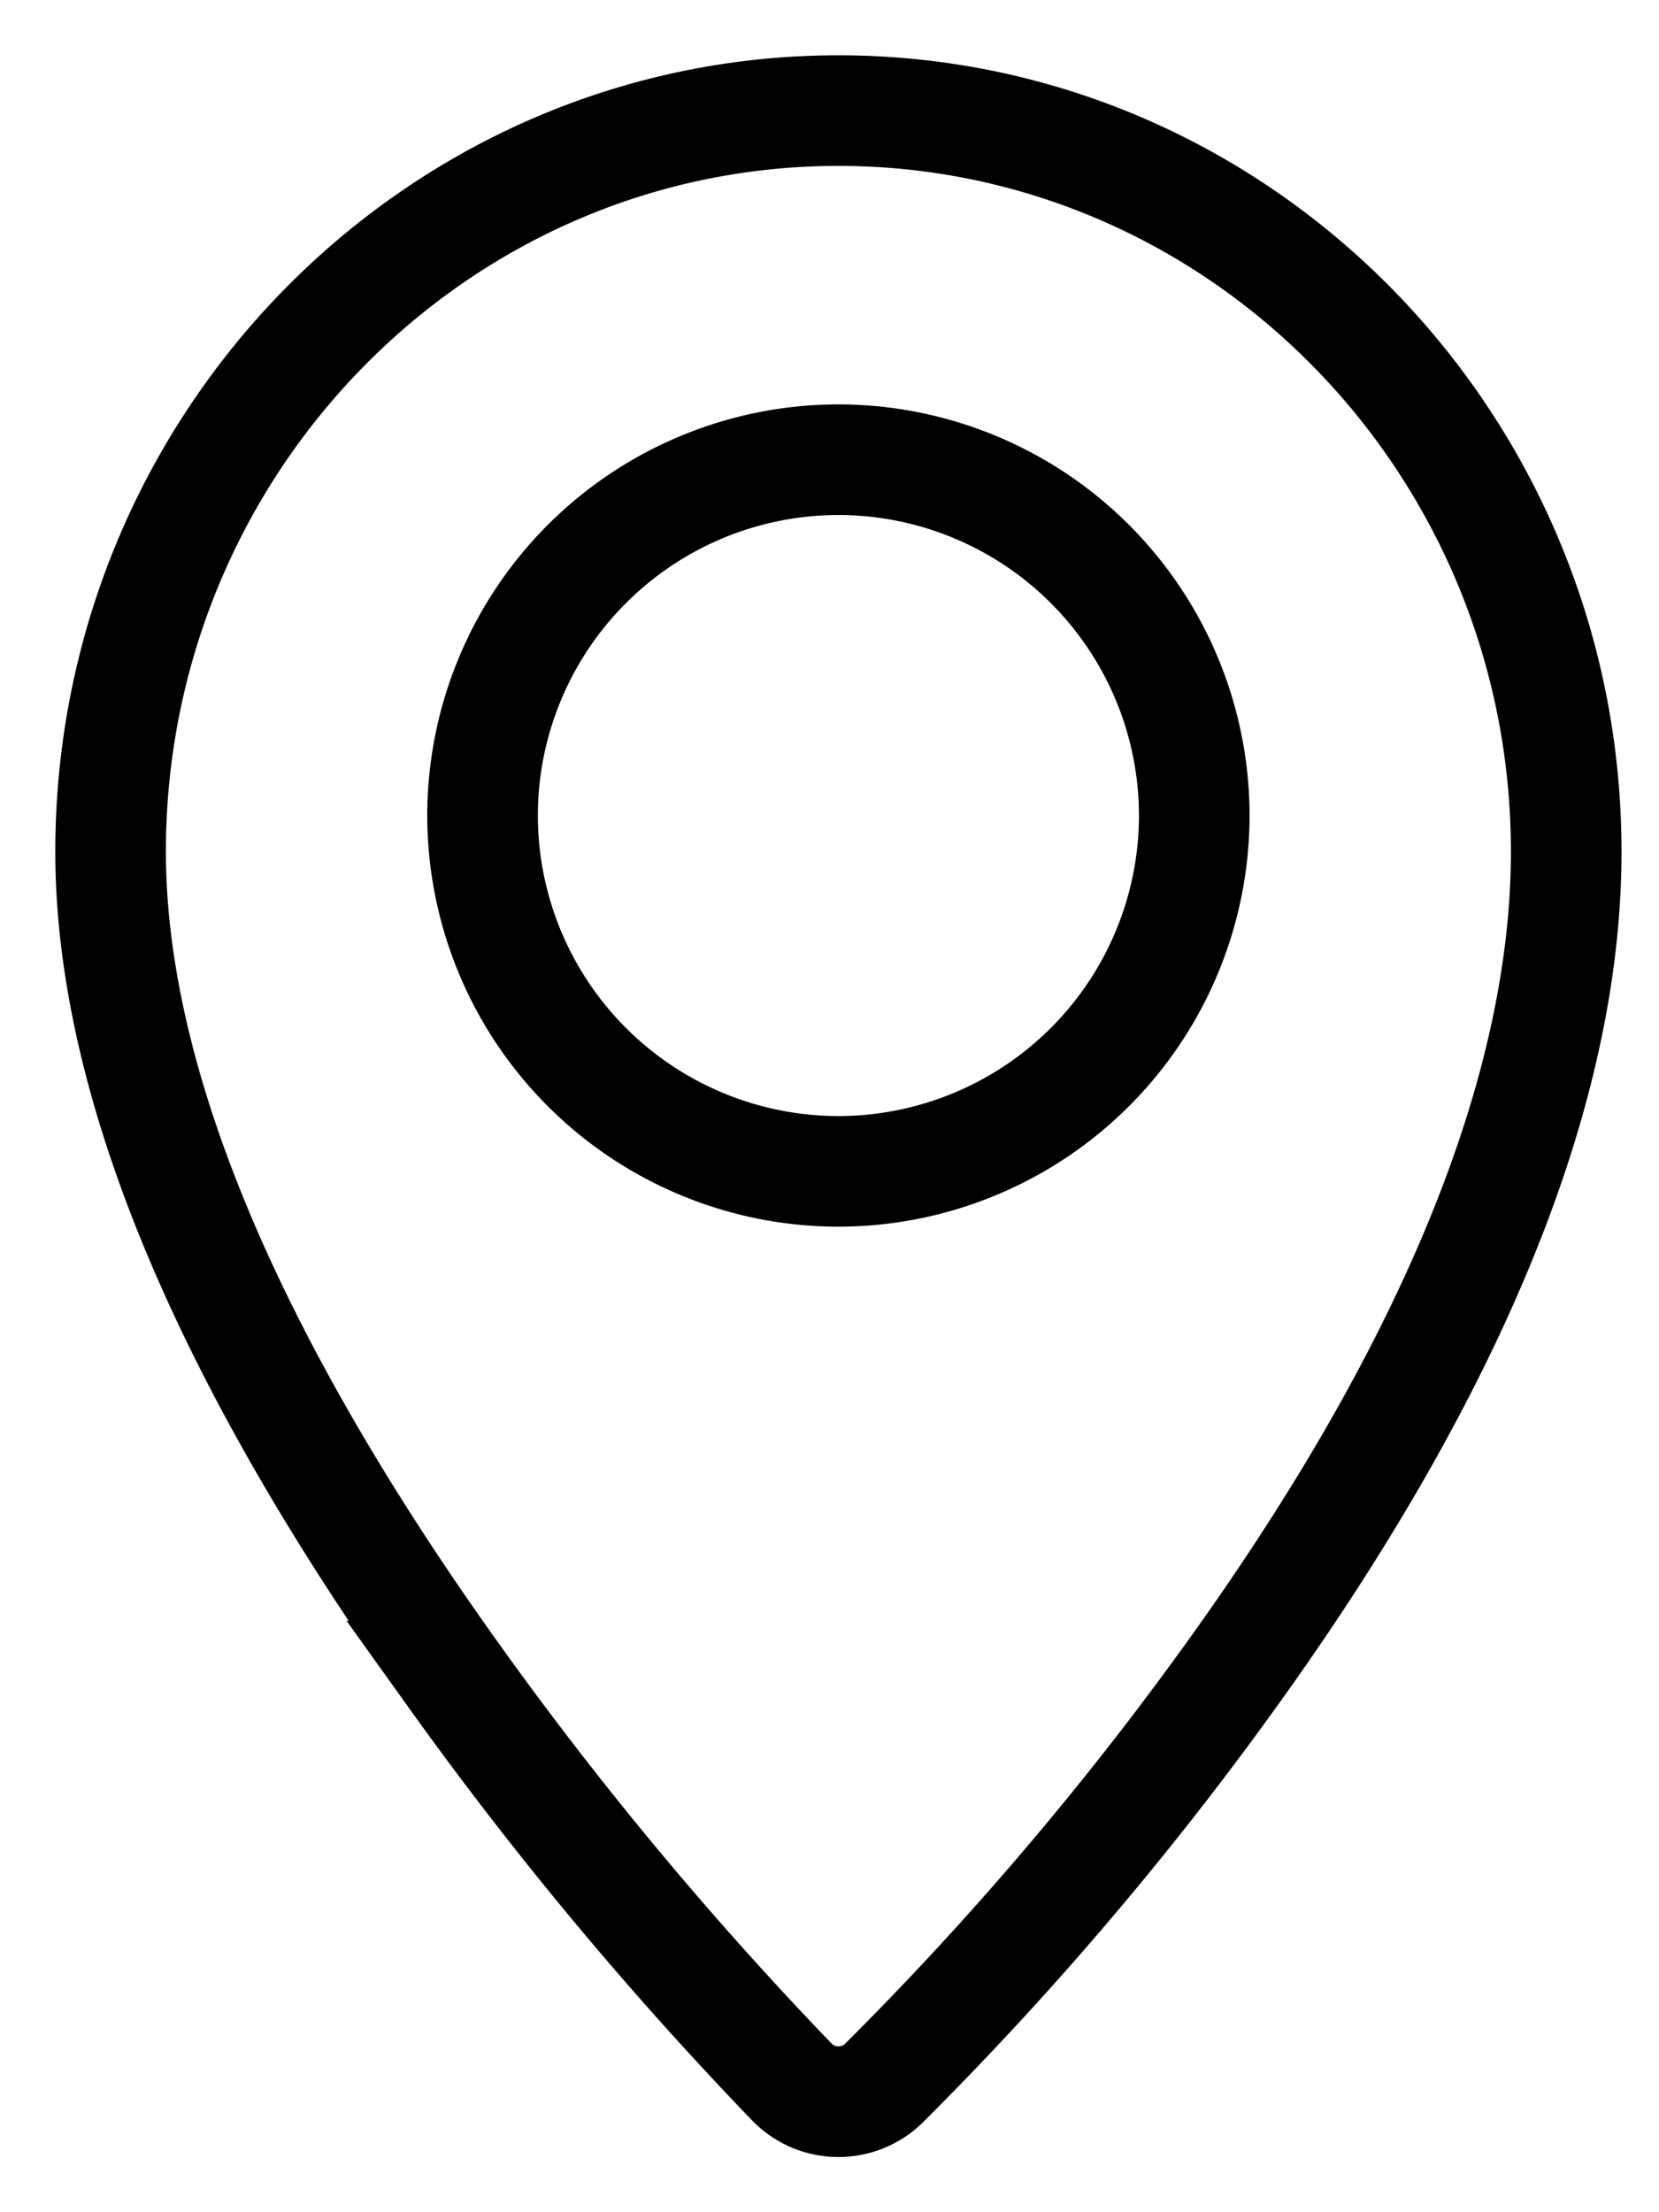 <svg width="15" height="20" viewBox="0 0 15 20" fill="none" xmlns="http://www.w3.org/2000/svg"><path d="M7.58 1C3.953 1 1 4.005 1 7.699c0 2.066 1.045 4.574 3.106 7.454a32.838 32.838 0 0 0 3.057 3.673.587.587 0 0 0 .826.01 29.65 29.65 0 0 0 3.064-3.582c2.063-2.837 3.108-5.379 3.108-7.555C14.161 4.005 11.21 1 7.581 1zm0 9.59a3.22 3.22 0 0 1-3.217-3.216 3.22 3.22 0 0 1 3.218-3.218 3.22 3.22 0 0 1 3.217 3.218A3.22 3.22 0 0 1 7.58 10.59z" stroke="#000"/></svg>